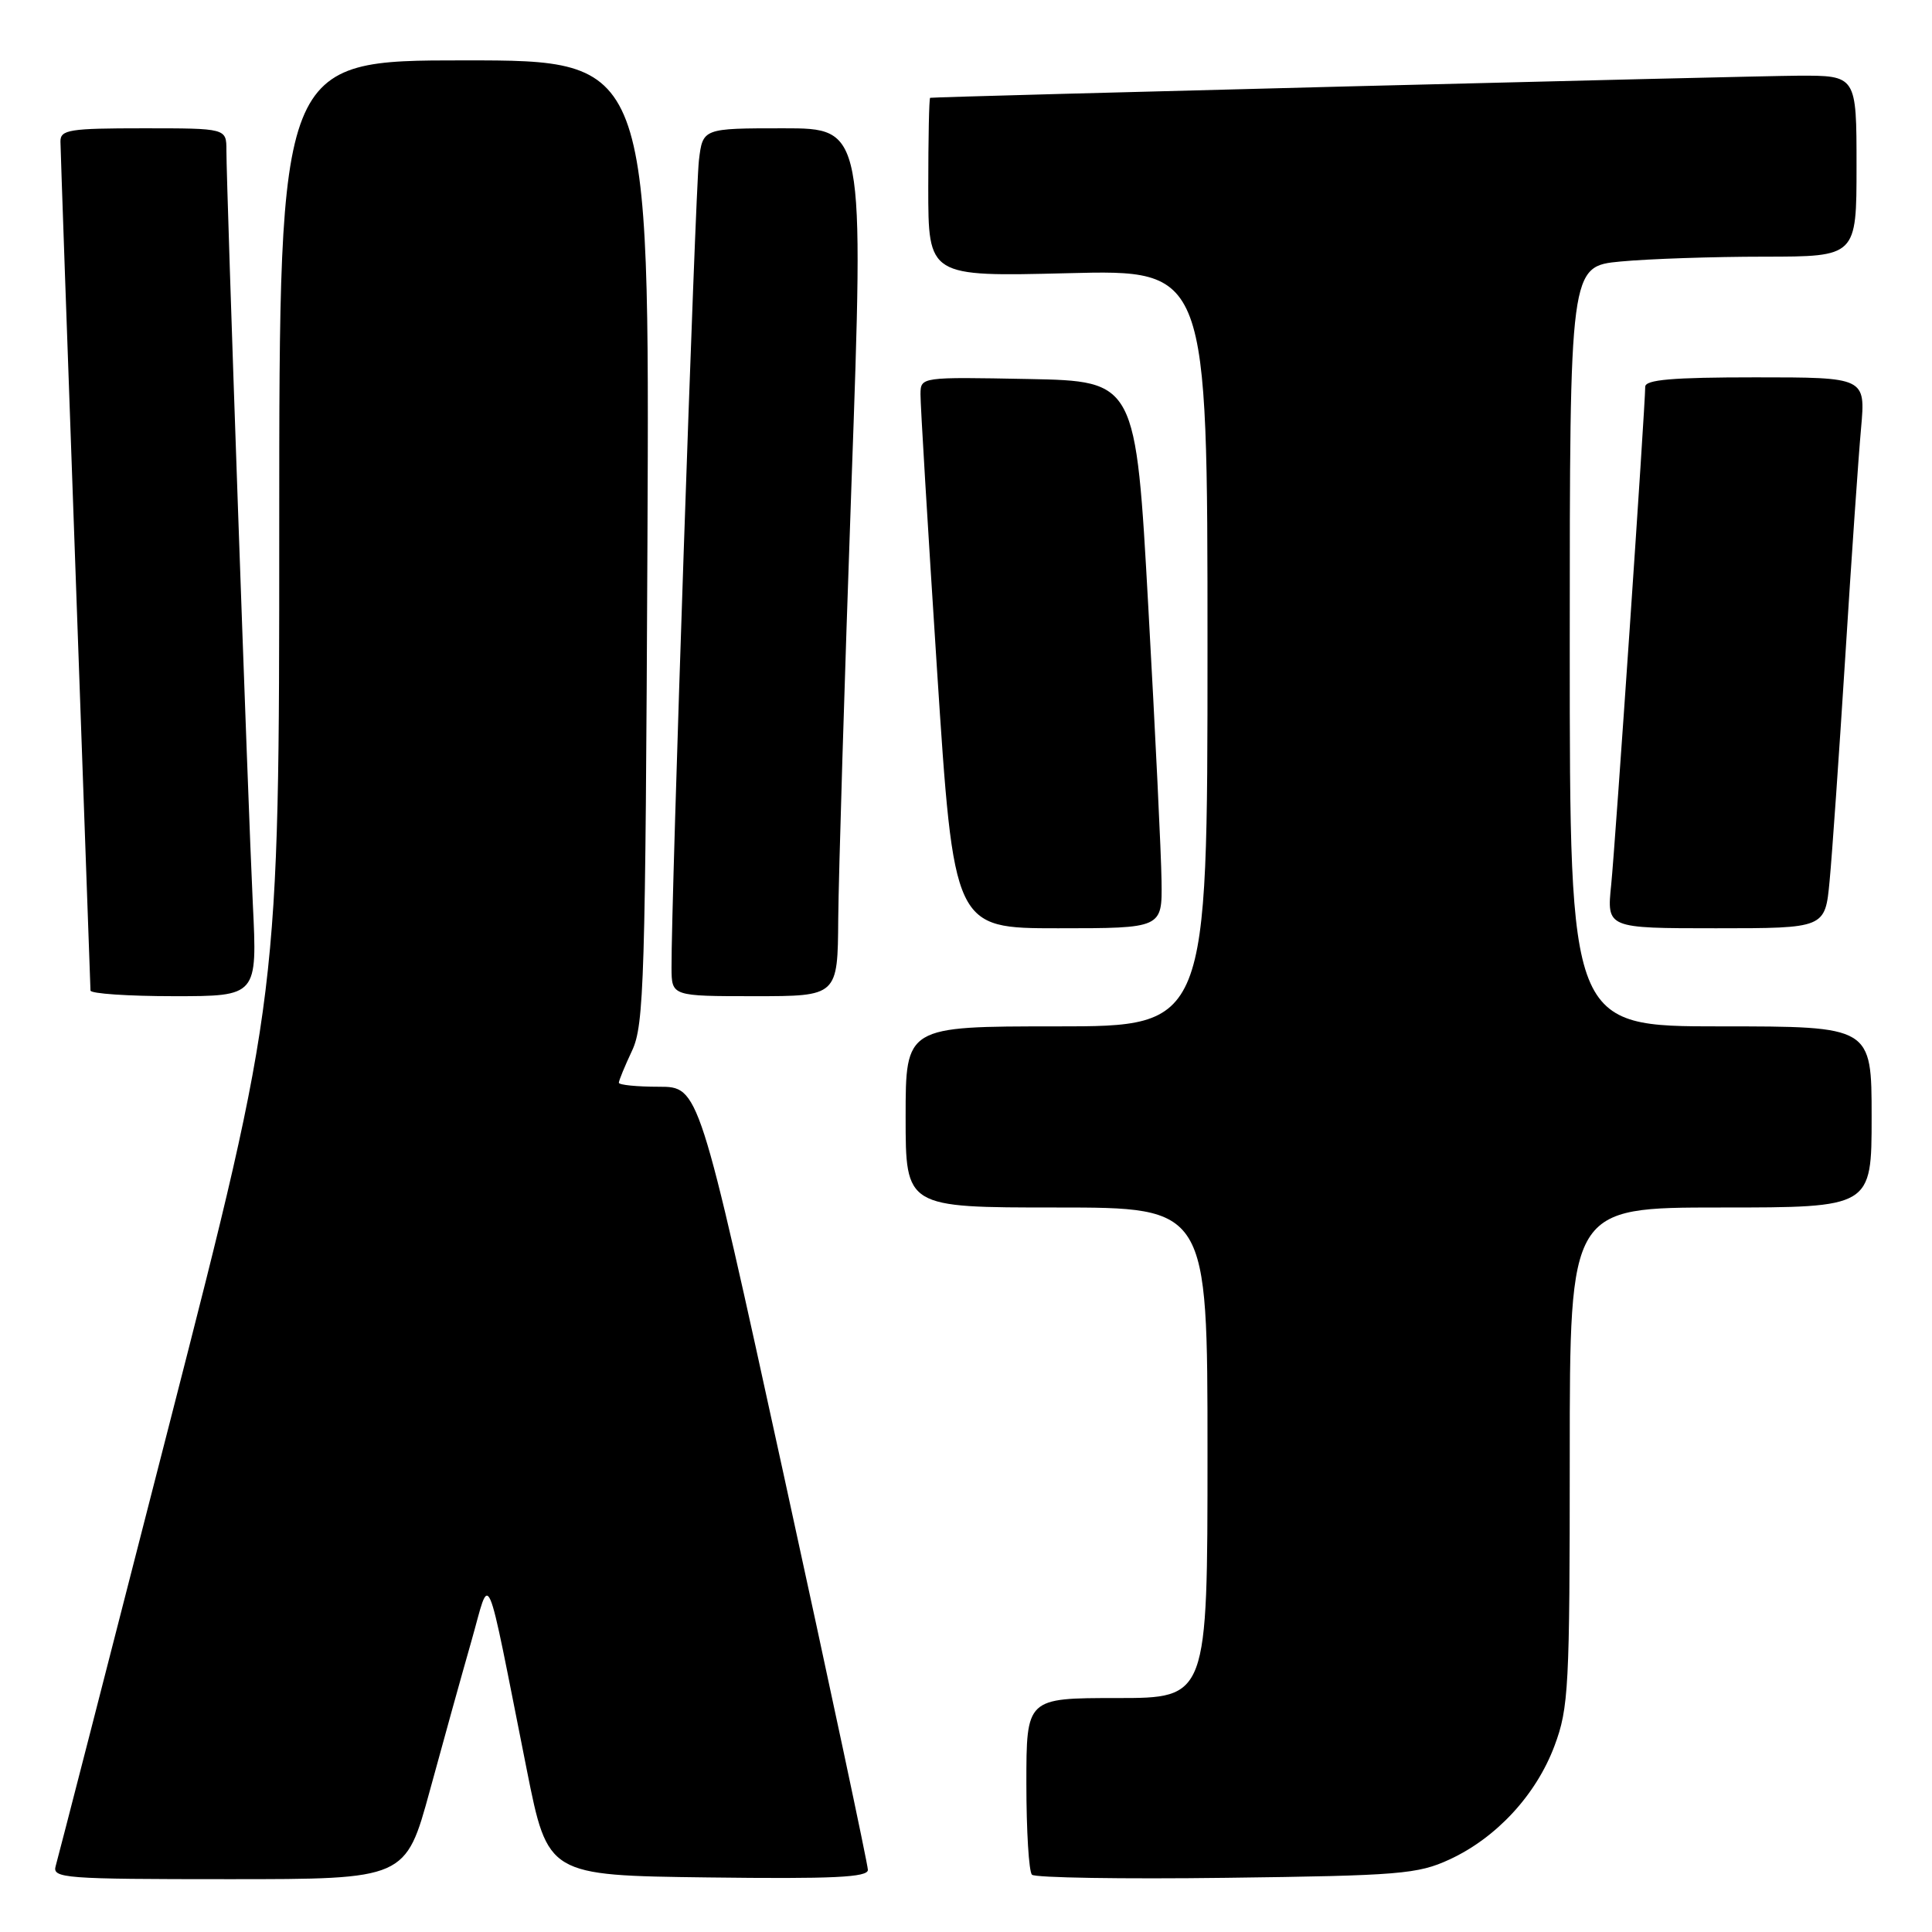 <?xml version="1.0" encoding="UTF-8" standalone="no"?>
<!DOCTYPE svg PUBLIC "-//W3C//DTD SVG 1.1//EN" "http://www.w3.org/Graphics/SVG/1.1/DTD/svg11.dtd" >
<svg xmlns="http://www.w3.org/2000/svg" xmlns:xlink="http://www.w3.org/1999/xlink" version="1.1" viewBox="0 0 256 256">
 <g >
 <path fill="currentColor"
d=" M 56.96 237.25 C 58.72 230.79 61.19 221.90 62.45 217.50 C 65.06 208.37 64.19 206.36 69.80 234.50 C 72.59 248.50 72.59 248.50 93.80 248.77 C 110.41 248.98 115.00 248.76 115.00 247.77 C 115.00 247.07 109.97 223.44 103.81 195.25 C 92.61 144.00 92.61 144.00 87.31 144.00 C 84.39 144.00 82.00 143.76 82.00 143.47 C 82.00 143.18 82.79 141.26 83.75 139.22 C 85.35 135.82 85.52 130.02 85.79 71.75 C 86.07 8.00 86.07 8.00 61.54 8.00 C 37.00 8.00 37.00 8.00 37.00 69.95 C 37.00 131.90 37.00 131.90 22.44 188.70 C 14.44 219.94 7.66 246.29 7.38 247.25 C 6.90 248.88 8.45 249.00 30.31 249.00 C 53.75 249.00 53.75 249.00 56.96 237.25 Z  M 192.07 246.39 C 198.30 243.51 203.55 237.82 205.98 231.33 C 207.86 226.31 208.00 223.60 208.00 192.96 C 208.00 160.00 208.00 160.00 228.00 160.00 C 248.00 160.00 248.00 160.00 248.00 148.00 C 248.00 136.00 248.00 136.00 228.00 136.00 C 208.00 136.00 208.00 136.00 208.00 85.64 C 208.00 35.29 208.00 35.29 214.75 34.65 C 218.46 34.30 227.01 34.01 233.75 34.01 C 246.00 34.00 246.00 34.00 246.00 22.00 C 246.00 10.00 246.00 10.00 238.25 10.03 C 232.00 10.06 124.14 12.80 123.25 12.96 C 123.11 12.98 123.00 18.32 123.00 24.83 C 123.00 36.66 123.00 36.66 141.50 36.20 C 160.00 35.73 160.00 35.73 160.00 85.87 C 160.00 136.00 160.00 136.00 140.00 136.00 C 120.00 136.00 120.00 136.00 120.00 148.00 C 120.00 160.00 120.00 160.00 140.00 160.00 C 160.00 160.00 160.00 160.00 160.00 192.50 C 160.00 225.00 160.00 225.00 148.00 225.00 C 136.00 225.00 136.00 225.00 136.00 236.33 C 136.00 242.57 136.33 248.00 136.74 248.41 C 137.15 248.81 148.73 249.00 162.49 248.82 C 185.45 248.53 187.87 248.33 192.07 246.39 Z  M 33.50 119.75 C 32.87 106.76 30.00 24.87 30.00 19.92 C 30.00 17.00 30.00 17.00 19.00 17.00 C 9.19 17.00 8.00 17.19 8.01 18.75 C 8.02 19.71 8.91 45.25 10.00 75.50 C 11.09 105.75 11.98 130.84 11.99 131.25 C 11.99 131.66 16.97 132.00 23.05 132.00 C 34.10 132.00 34.10 132.00 33.50 119.75 Z  M 111.07 121.75 C 111.12 116.11 111.90 90.24 112.82 64.25 C 114.50 17.00 114.50 17.00 103.81 17.00 C 93.12 17.00 93.12 17.00 92.61 21.25 C 92.14 25.18 88.92 119.78 88.98 128.25 C 89.00 132.00 89.00 132.00 100.00 132.00 C 111.00 132.00 111.00 132.00 111.07 121.75 Z  M 153.91 116.75 C 153.87 113.31 153.08 97.00 152.16 80.50 C 150.50 50.50 150.50 50.50 136.25 50.22 C 122.01 49.95 122.00 49.95 121.97 52.22 C 121.95 53.48 122.94 69.91 124.16 88.75 C 126.39 123.00 126.39 123.00 140.19 123.00 C 154.00 123.00 154.00 123.00 153.91 116.75 Z  M 242.43 116.75 C 242.76 113.31 243.69 99.93 244.51 87.00 C 245.32 74.07 246.26 60.46 246.60 56.75 C 247.20 50.00 247.20 50.00 232.60 50.00 C 221.59 50.00 218.00 50.31 218.00 51.25 C 217.99 53.95 214.04 111.84 213.49 117.25 C 212.90 123.00 212.90 123.00 227.37 123.00 C 241.84 123.00 241.84 123.00 242.43 116.75 Z "/>
</g>
</svg>